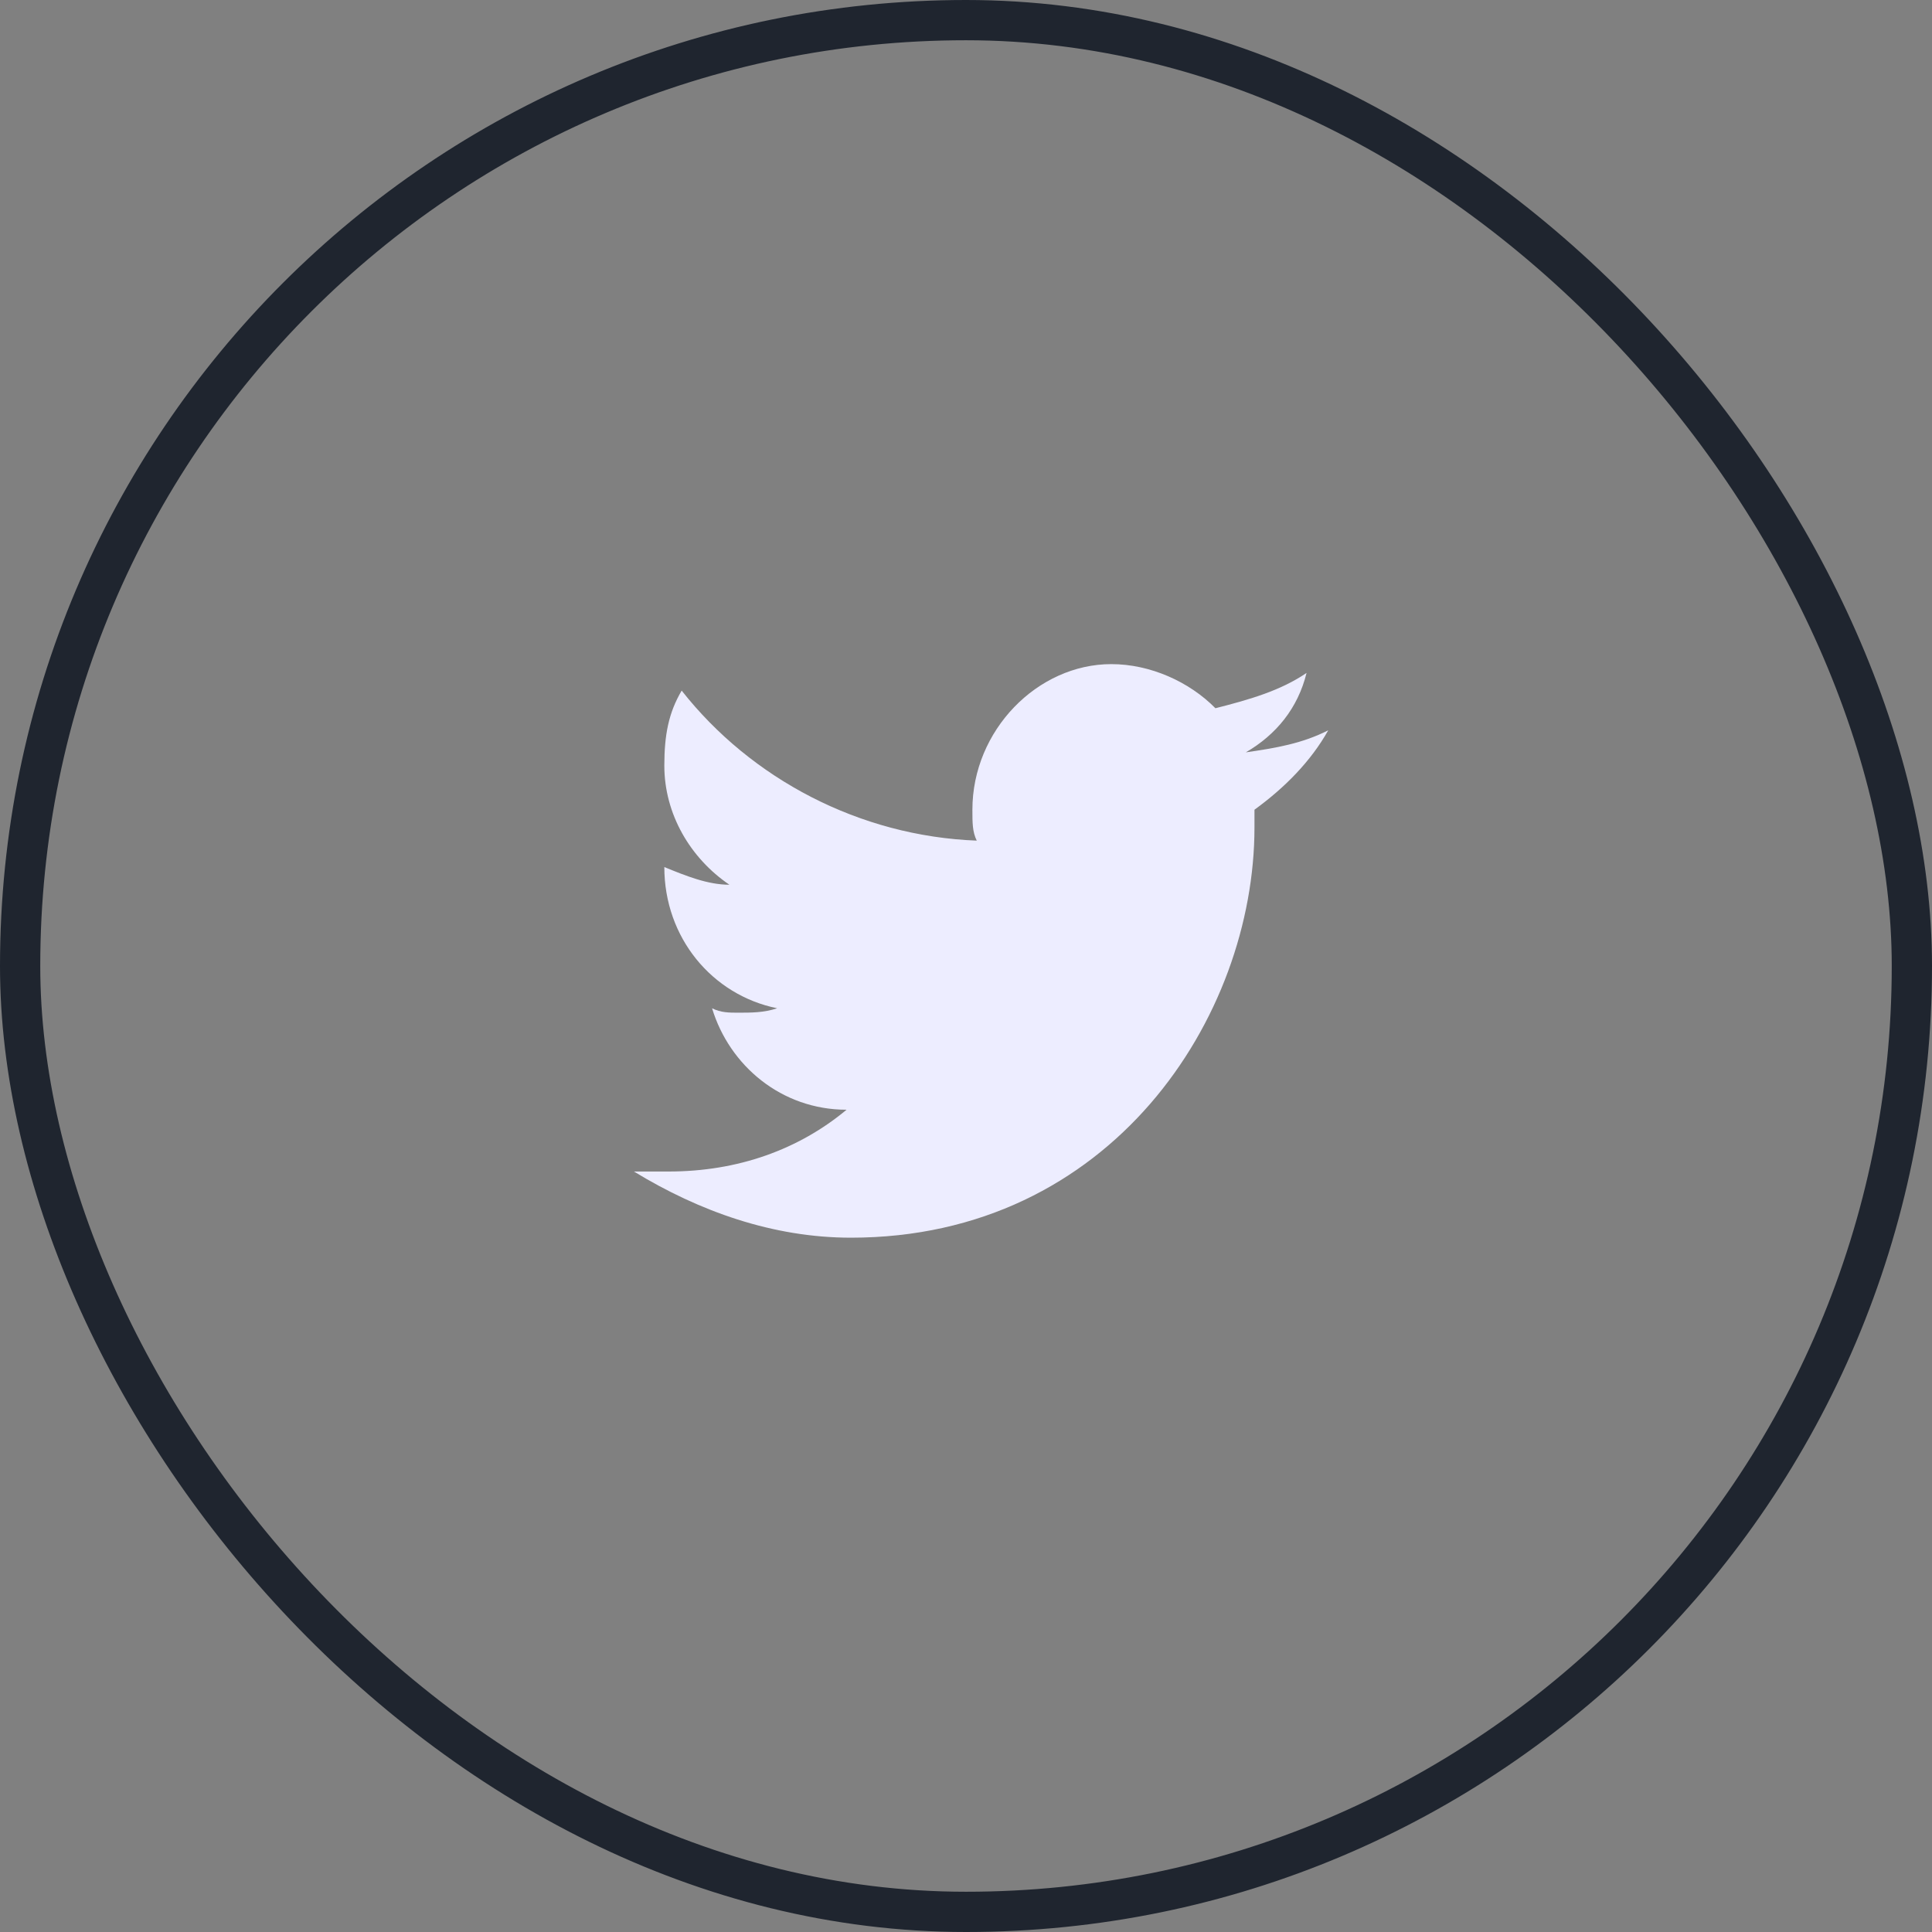 <svg width="48" height="48" viewBox="0 0 48 48" fill="none" xmlns="http://www.w3.org/2000/svg">
<rect x="0" y="0" width="48" height="48" fill="#808080" stroke="none"/>
<rect x="0.5" y="0.5" width="47" height="47" rx="23.5" stroke="#1F252F"/>
<path d="M33 18.144C32.353 18.473 31.706 18.583 30.952 18.692C31.706 18.254 32.245 17.596 32.461 16.719C31.814 17.158 31.059 17.377 30.197 17.596C29.55 16.939 28.58 16.5 27.609 16.5C25.777 16.5 24.159 18.144 24.159 20.117C24.159 20.446 24.159 20.665 24.267 20.885C21.356 20.775 18.661 19.35 16.936 17.158C16.613 17.706 16.505 18.254 16.505 19.021C16.505 20.227 17.152 21.323 18.122 21.981C17.583 21.981 17.044 21.762 16.505 21.542C16.505 23.296 17.691 24.721 19.308 25.05C18.984 25.16 18.661 25.16 18.337 25.16C18.122 25.16 17.906 25.16 17.691 25.05C18.122 26.475 19.416 27.571 21.033 27.571C19.847 28.558 18.337 29.106 16.613 29.106C16.289 29.106 16.073 29.106 15.75 29.106C17.367 30.092 19.2 30.75 21.141 30.75C27.609 30.75 31.167 25.269 31.167 20.556C31.167 20.446 31.167 20.227 31.167 20.117C31.922 19.569 32.569 18.912 33 18.144Z" fill="#EDEDFF"/>
</svg>

